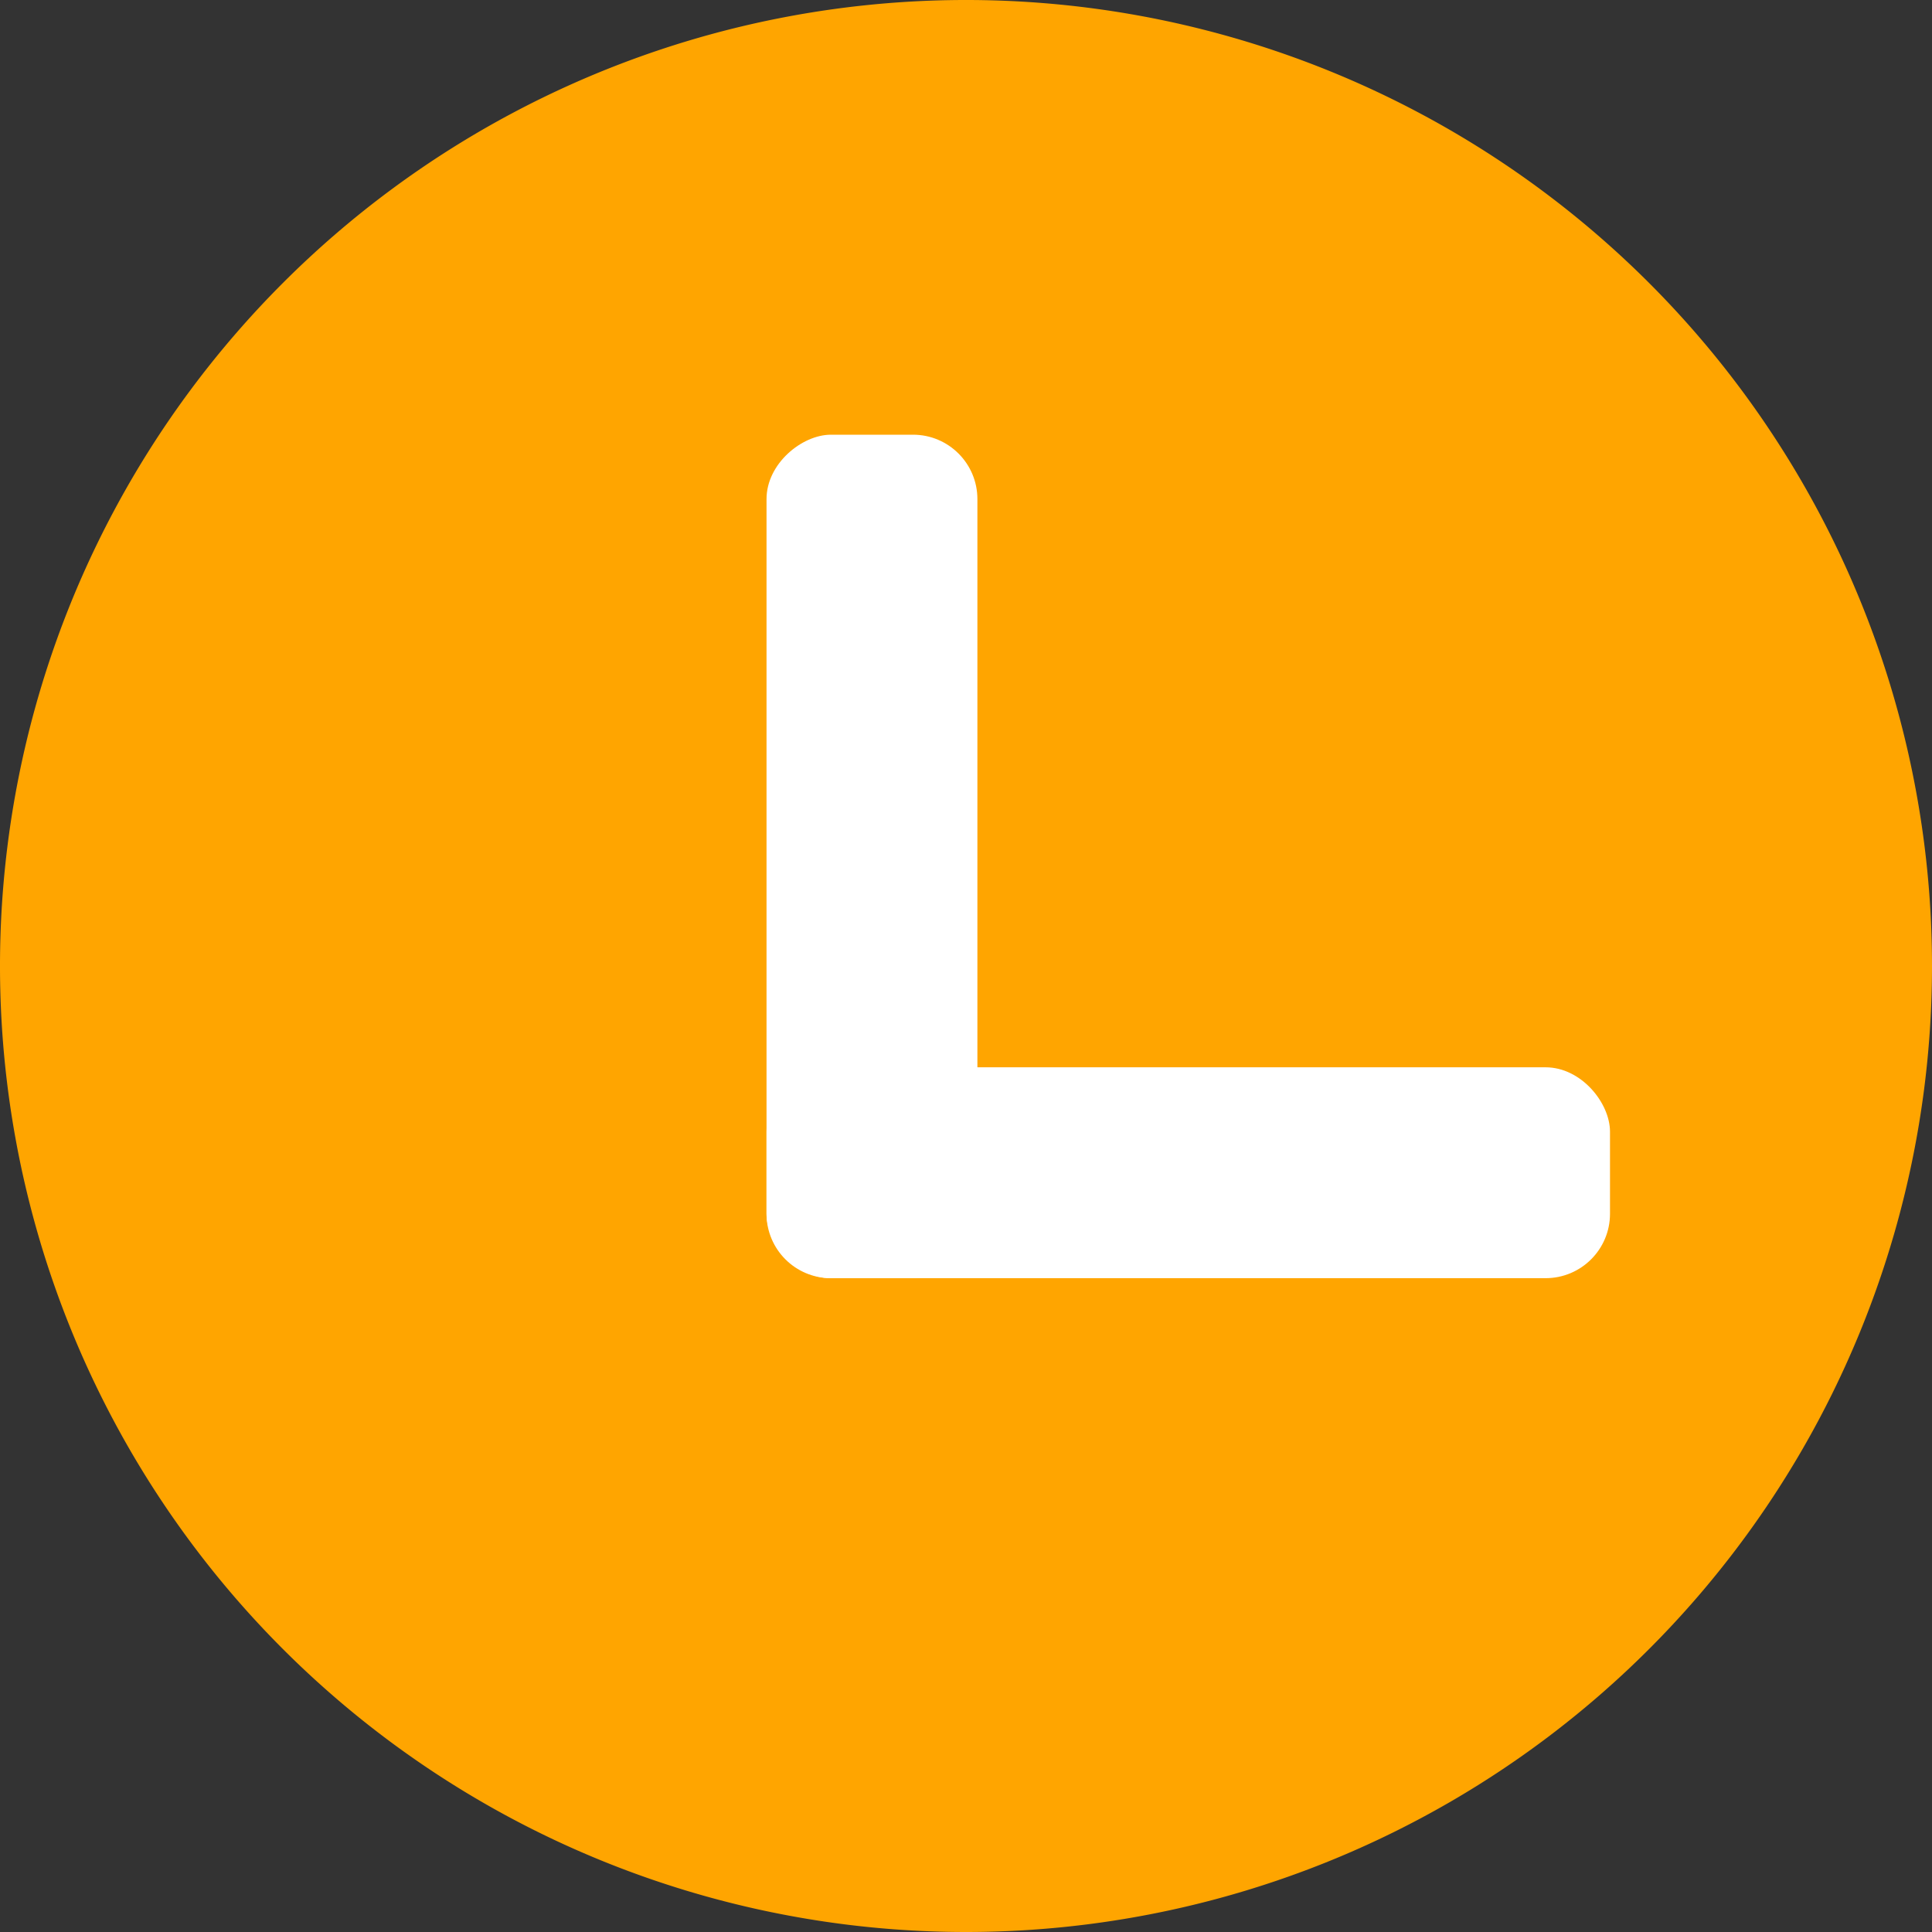 <svg xmlns="http://www.w3.org/2000/svg" width="60" height="60" viewBox="0 0 60 60">
  <rect x="0" y="0" width="60" height="60" fill="#333333" stroke="none"/>
  <g id="Group_251" data-name="Group 251" transform="translate(-1134 -445)">
    <g id="Group_247" data-name="Group 247" transform="translate(94 -4)">
      <path id="check" d="M800,510a30,30,0,1,1,30-30,30,30,0,0,1-30,30Zm-16.986-23.235a3.484,3.484,0,0,1,0-4.9l1.766-1.756a3.185,3.185,0,0,1,4.574.051l3.12,3.237a1.592,1.592,0,0,0,2.311,0l15.9-16.39a3.187,3.187,0,0,1,4.6-.027L817,468.714a3.482,3.482,0,0,1,0,4.846l-21.109,21.451a3.185,3.185,0,0,1-4.552.03Z" transform="translate(270 -1)" fill="orange" fill-rule="evenodd"/>
      <ellipse id="Ellipse_49" data-name="Ellipse 49" cx="21.5" cy="21" rx="21.5" ry="21" transform="translate(1049 459)" fill="orange"/>
    </g>
    <g id="Group_250" data-name="Group 250" transform="translate(5.305 6.5)">
      <rect id="Rectangle_113" data-name="Rectangle 113" width="26.195" height="6.549" rx="2" transform="translate(1152.5 471.646)" fill="#fff"/>
      <rect id="Rectangle_115" data-name="Rectangle 115" width="26.195" height="6.549" rx="2" transform="translate(1159.049 452) rotate(90)" fill="#fff"/>
    </g>
  </g>
</svg>
